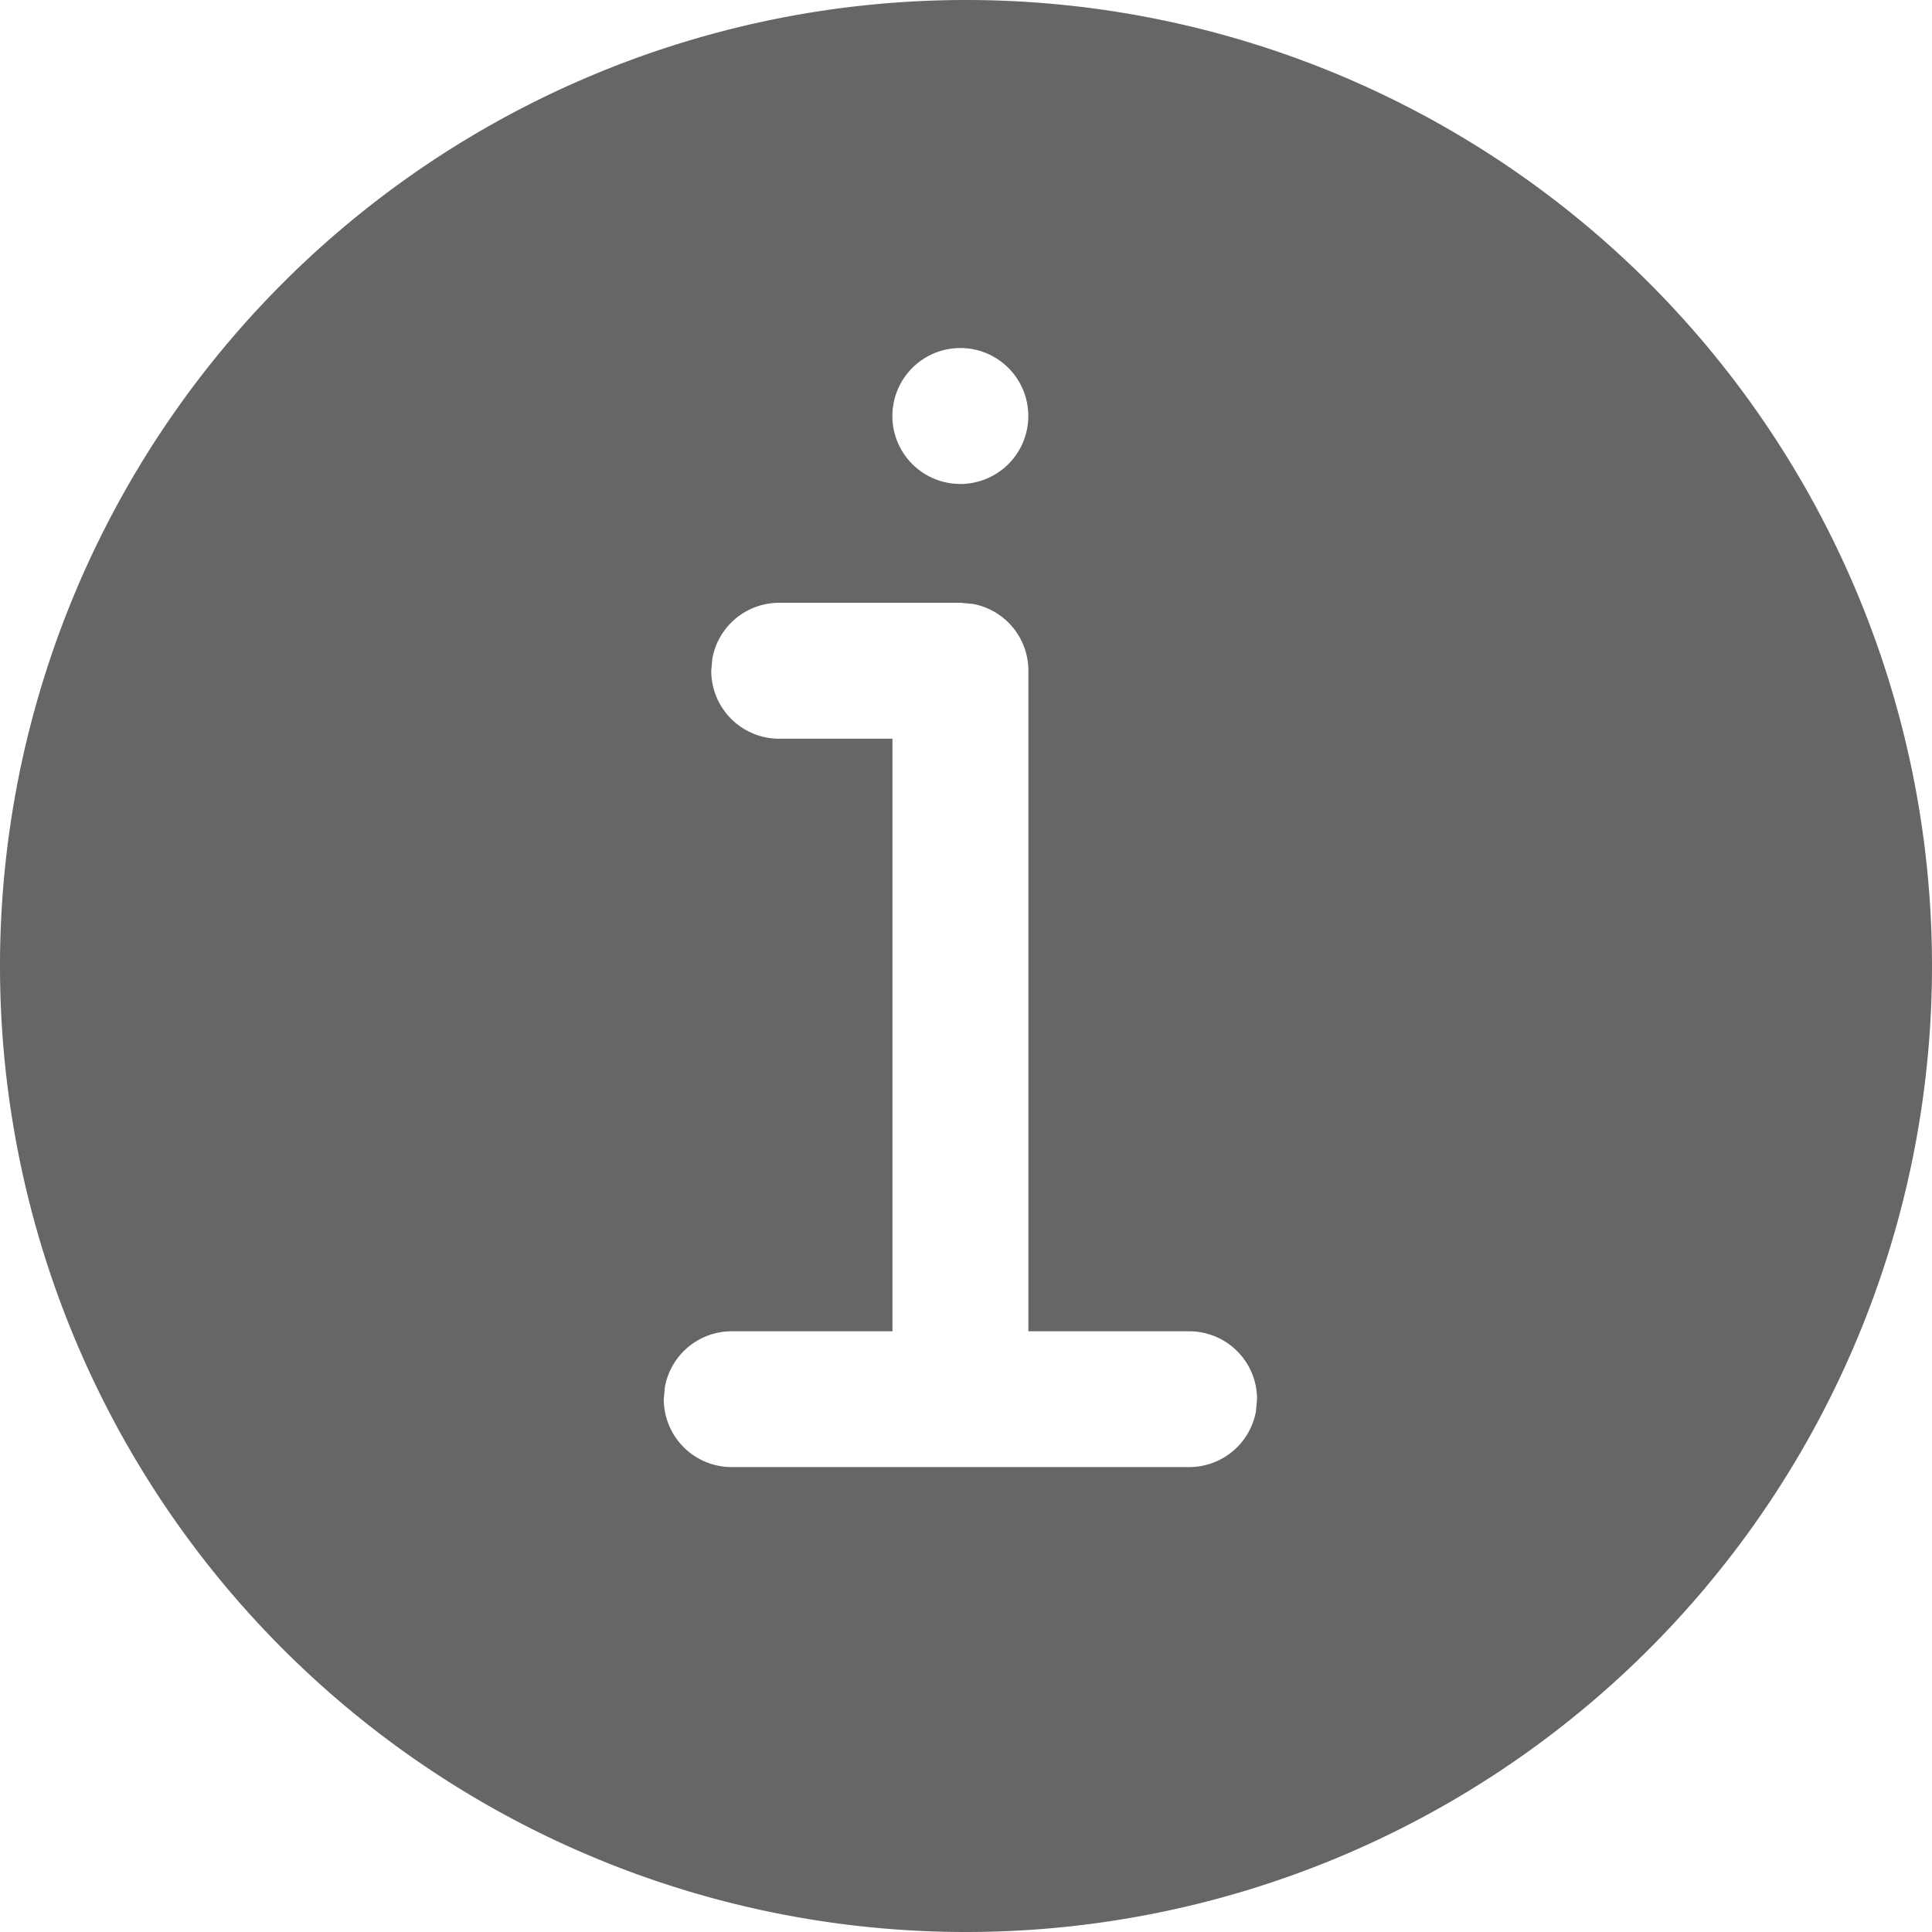 <svg t="1725539903995" class="icon" viewBox="0 0 1024 1024" version="1.1" xmlns="http://www.w3.org/2000/svg" p-id="5508" width="32" height="32"><path d="M512 1024a512 512 0 0 0 512-512 512 512 0 0 0-512-512 512 512 0 0 0-512 512 512 512 0 0 0 512 512zM509.001 256.512a35.986 35.986 0 1 1 0-72.046 35.986 35.986 0 0 1 0 72.046z m121.198 521.07H387.803a35.986 35.986 0 0 1-35.986-35.986l0.585-6.437a35.986 35.986 0 0 1 35.401-29.55h85.211V391.534h-59.977a35.986 35.986 0 0 1-36.059-36.059l0.585-6.437a35.986 35.986 0 0 1 35.401-29.55H509.074l6.51 0.585c16.823 3.072 29.477 17.774 29.477 35.401v350.135h85.211c19.895 0 35.986 16.091 35.986 35.986l-0.585 6.51a35.986 35.986 0 0 1-35.401 29.477z" fill="#666666" p-id="5509"></path></svg>